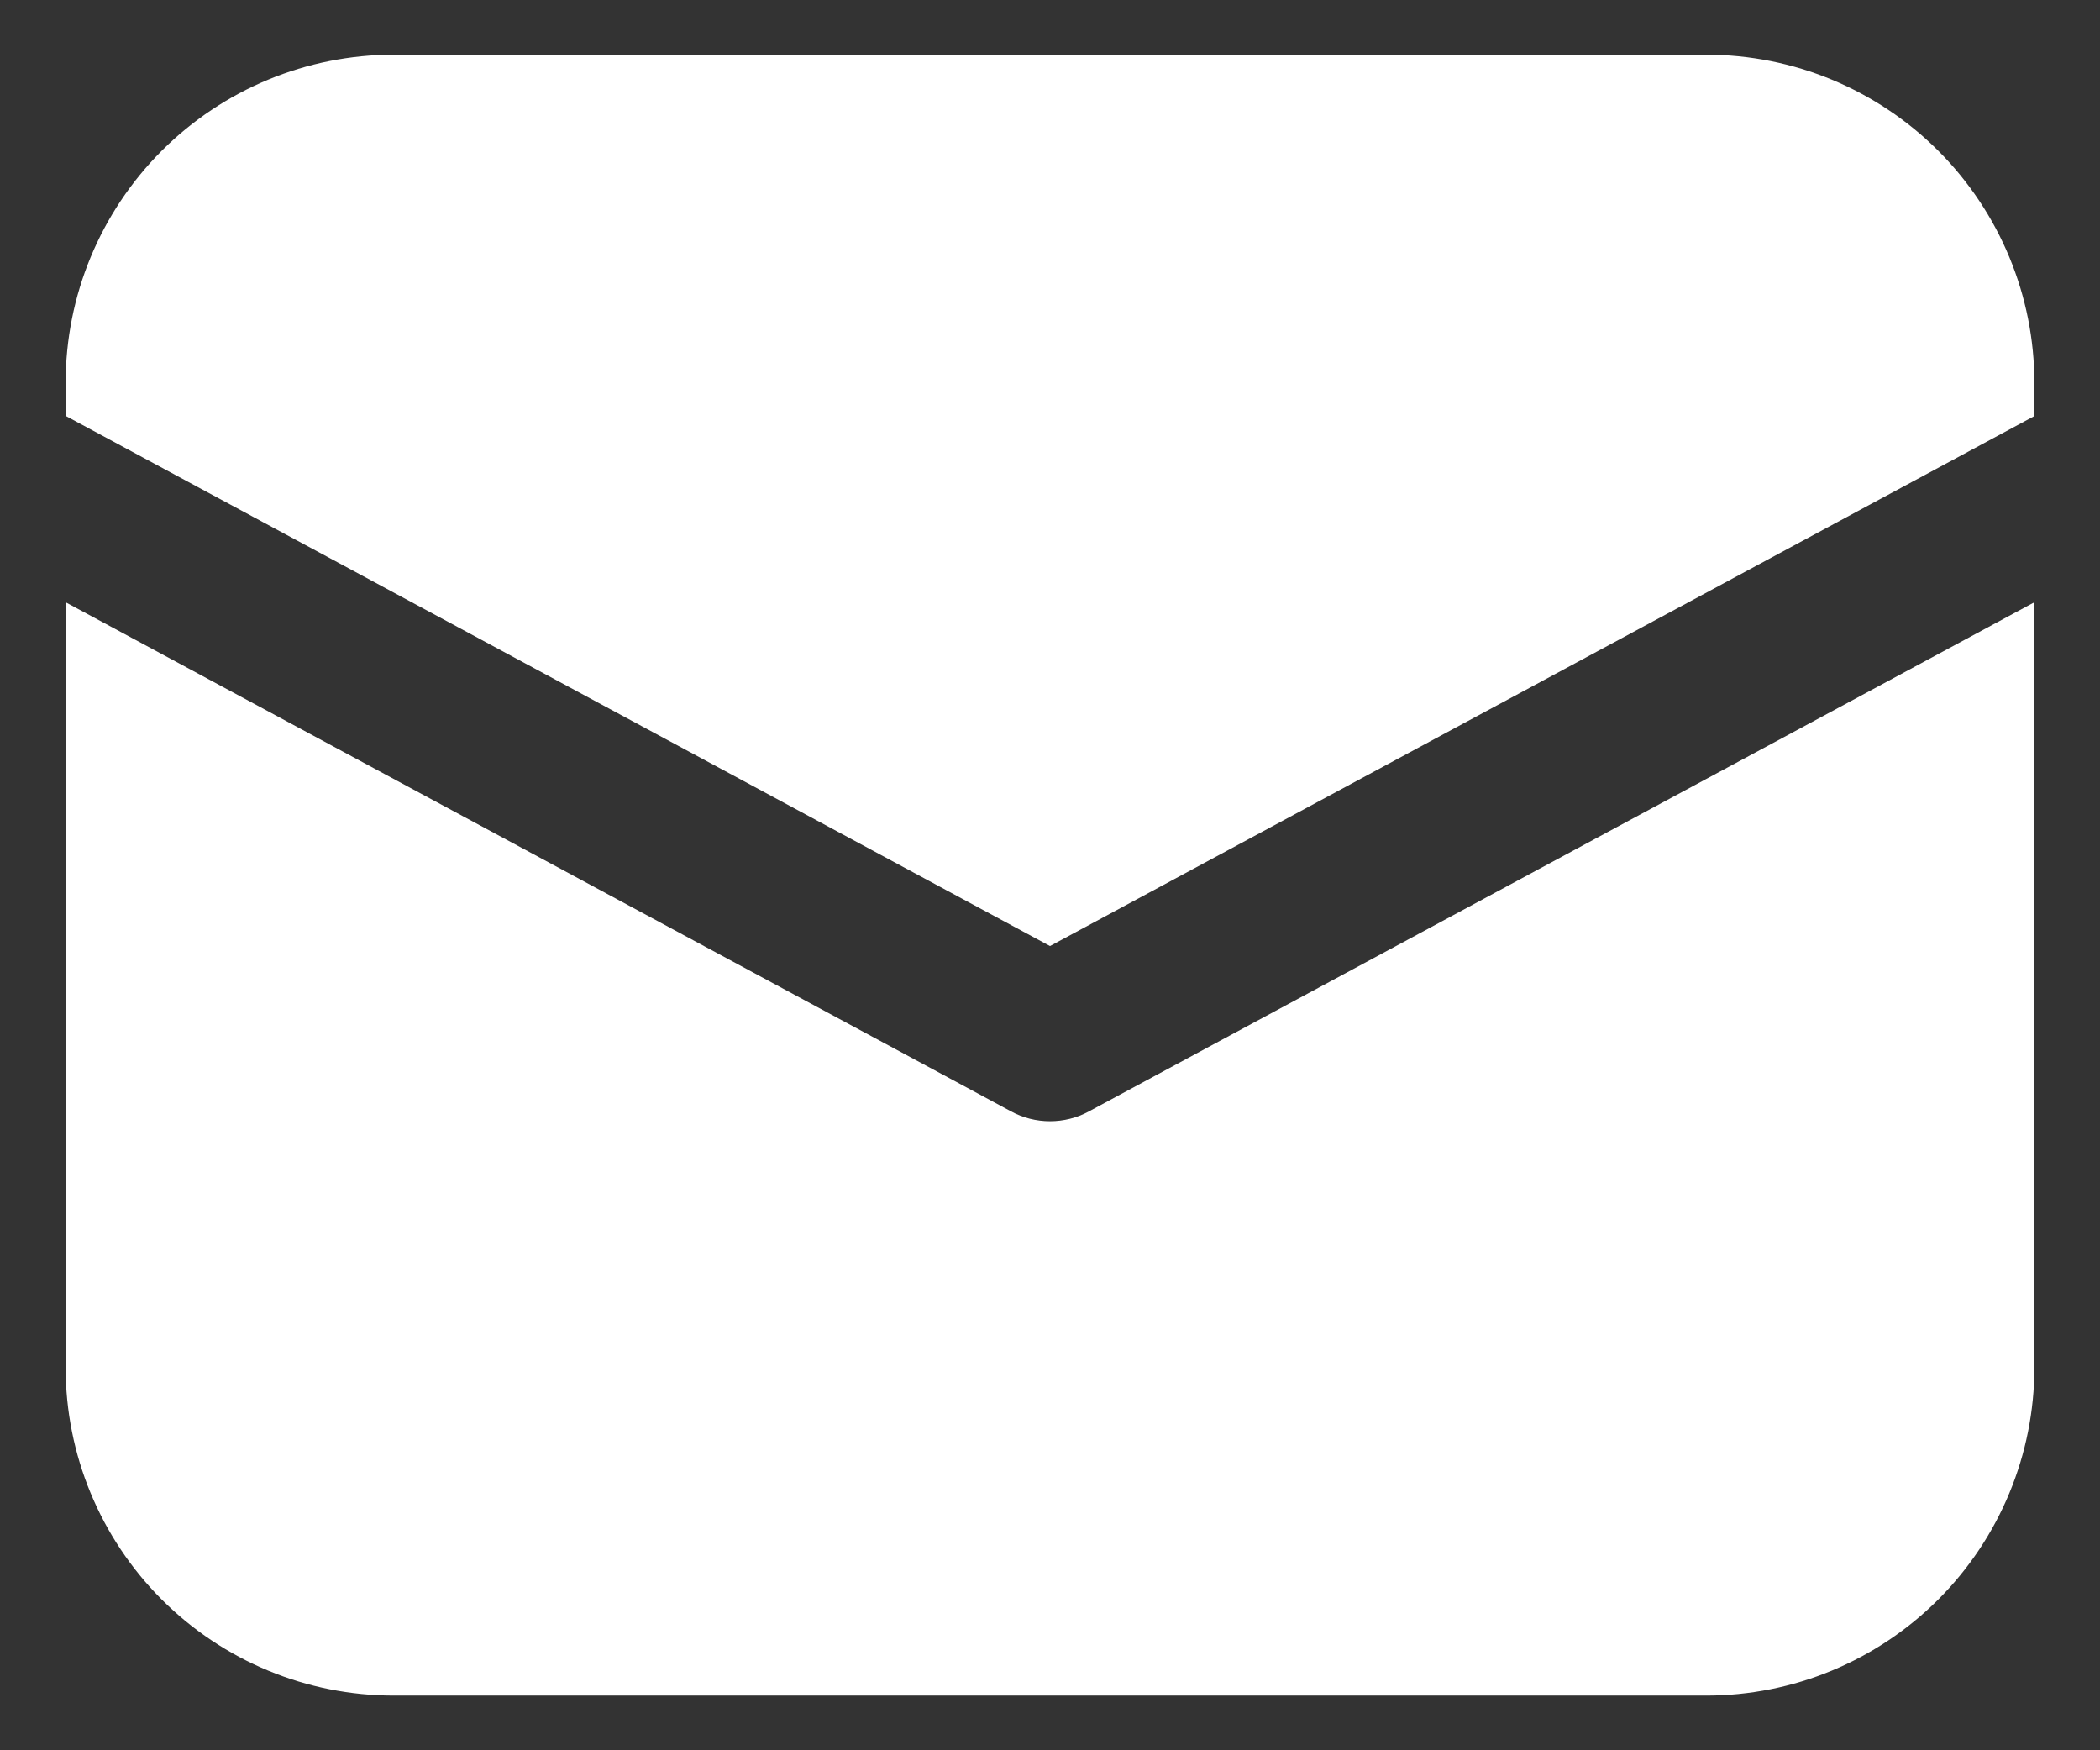 <svg width="24" height="20" viewBox="0 0 24 20" fill="none" xmlns="http://www.w3.org/2000/svg">
<rect x="0" y="0" width="24" height="20" fill="#333333" stroke="none"/>
<path d="M4.5 0.625C3.505 0.625 2.552 1.02 1.848 1.723C1.145 2.427 0.75 3.38 0.75 4.375V4.752L12 10.81L23.25 4.754V4.375C23.25 3.38 22.855 2.427 22.152 1.723C21.448 1.02 20.495 0.625 19.5 0.625H4.5ZM23.25 6.882L12.444 12.7C12.308 12.774 12.155 12.812 12 12.812C11.845 12.812 11.692 12.774 11.556 12.7L0.75 6.882V15.625C0.75 16.62 1.145 17.573 1.848 18.277C2.552 18.98 3.505 19.375 4.5 19.375H19.5C20.495 19.375 21.448 18.98 22.152 18.277C22.855 17.573 23.25 16.62 23.25 15.625V6.882Z" fill="white"/>
</svg>
